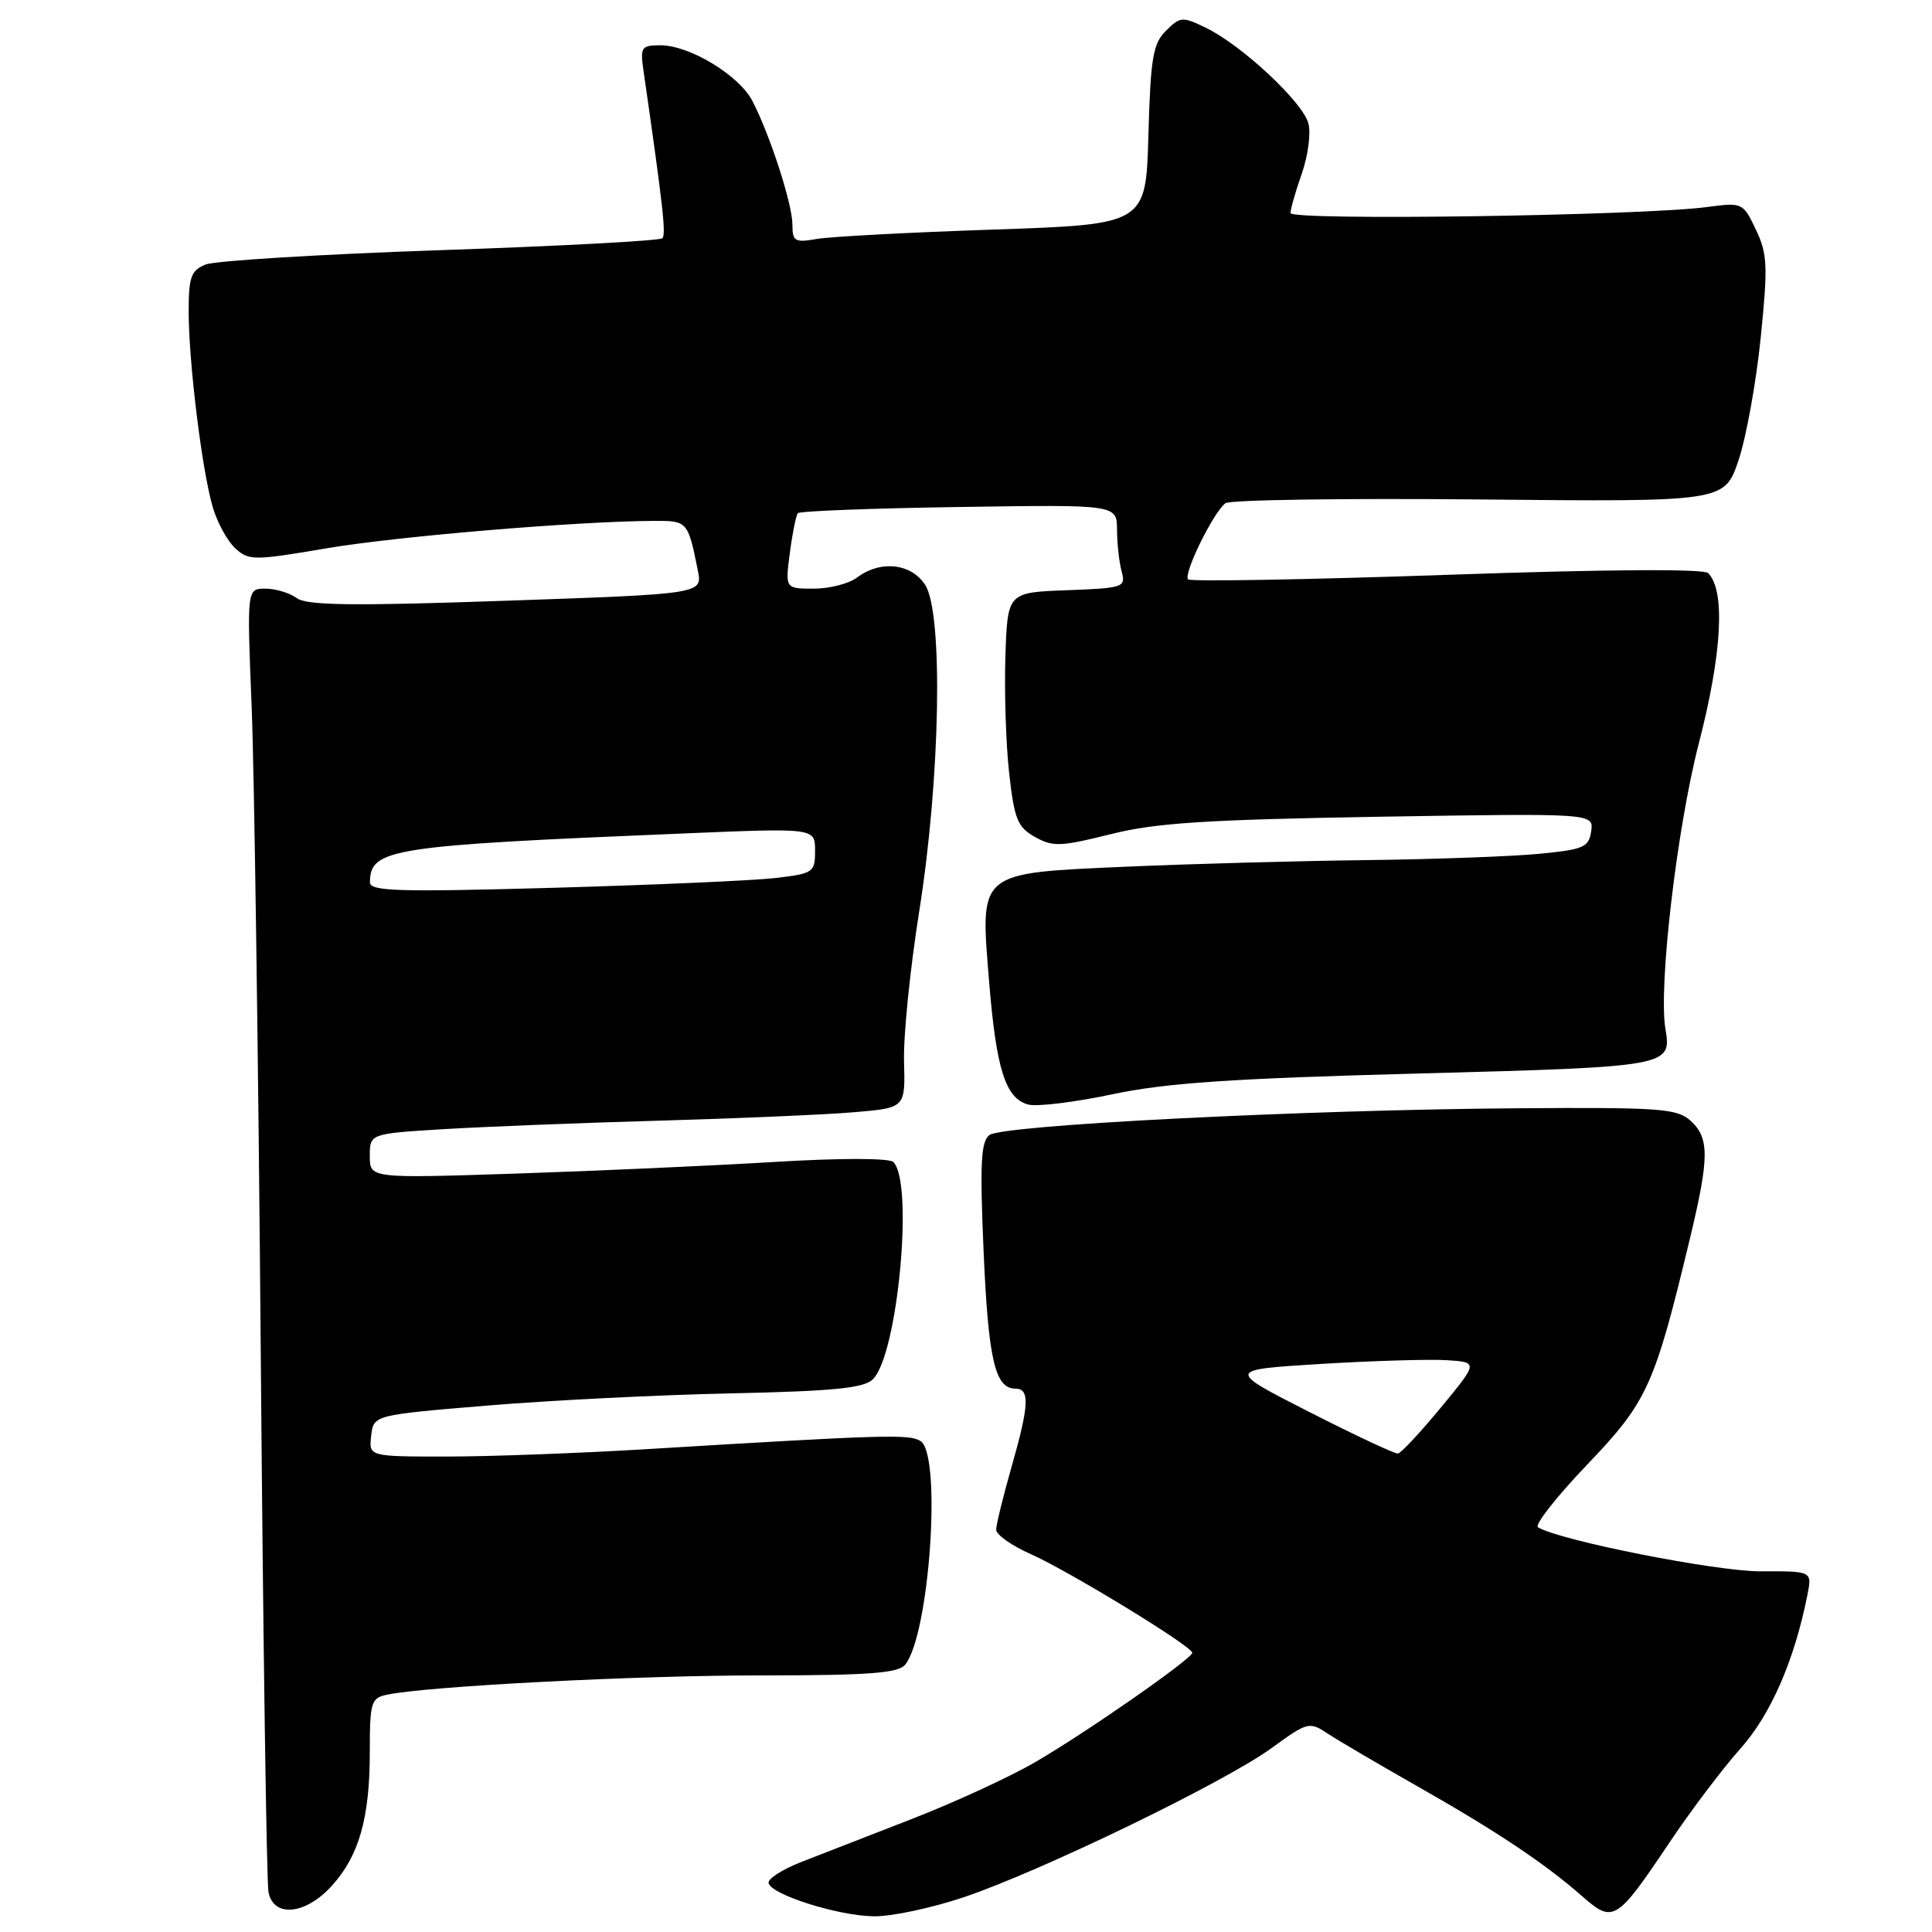<?xml version="1.0" encoding="UTF-8" standalone="no"?>
<!DOCTYPE svg PUBLIC "-//W3C//DTD SVG 1.1//EN" "http://www.w3.org/Graphics/SVG/1.1/DTD/svg11.dtd" >
<svg xmlns="http://www.w3.org/2000/svg" xmlns:xlink="http://www.w3.org/1999/xlink" version="1.1" viewBox="0 0 256 256">
 <g >
 <path fill="currentColor"
d=" M 127.74 251.38 C 137.99 247.92 162.22 236.18 168.46 231.65 C 173.29 228.14 173.49 228.09 175.96 229.73 C 177.36 230.65 182.67 233.77 187.76 236.66 C 198.29 242.64 204.66 246.89 209.60 251.22 C 213.78 254.89 214.16 254.66 221.29 244.03 C 224.07 239.89 228.25 234.35 230.60 231.72 C 234.64 227.19 237.76 220.04 239.49 211.34 C 240.12 208.18 240.12 208.18 233.31 208.21 C 227.41 208.23 206.63 204.12 203.79 202.37 C 203.30 202.07 206.23 198.34 210.30 194.08 C 218.32 185.69 219.23 183.67 223.96 163.96 C 226.50 153.36 226.51 150.77 224.01 148.51 C 222.21 146.88 219.98 146.72 201.26 146.85 C 172.72 147.05 132.82 149.07 131.10 150.40 C 129.97 151.28 129.83 154.19 130.33 165.75 C 130.95 180.12 131.84 184.00 134.54 184.00 C 136.49 184.00 136.38 186.17 134.00 194.50 C 132.90 198.35 132.00 202.04 132.00 202.70 C 132.00 203.36 134.08 204.83 136.63 205.95 C 141.61 208.16 158.01 218.17 157.98 219.00 C 157.96 219.79 144.12 229.44 137.28 233.43 C 133.86 235.43 126.43 238.85 120.78 241.04 C 115.13 243.23 108.51 245.81 106.08 246.76 C 103.65 247.72 101.74 248.95 101.84 249.50 C 102.11 251.02 110.96 253.84 115.74 253.92 C 118.07 253.97 123.47 252.82 127.74 251.38 Z  M 43.92 249.93 C 47.57 245.93 49.00 240.93 49.00 232.15 C 49.00 225.58 49.17 225.00 51.25 224.56 C 56.61 223.43 84.23 222.00 100.77 222.00 C 114.97 222.00 119.00 221.71 119.92 220.60 C 123.16 216.70 124.82 192.78 121.98 190.95 C 120.52 190.01 117.31 190.10 85.52 192.03 C 76.73 192.56 64.88 193.00 59.20 193.00 C 48.87 193.00 48.87 193.00 49.18 190.25 C 49.50 187.50 49.50 187.50 64.50 186.25 C 72.75 185.56 87.30 184.83 96.84 184.63 C 110.57 184.33 114.49 183.94 115.68 182.74 C 118.96 179.47 121.09 156.69 118.38 153.98 C 117.84 153.44 111.43 153.43 102.49 153.97 C 94.24 154.47 78.84 155.16 68.25 155.51 C 49.00 156.14 49.00 156.14 49.00 153.18 C 49.00 150.22 49.00 150.22 58.75 149.62 C 64.11 149.30 77.05 148.78 87.50 148.49 C 97.95 148.19 109.53 147.69 113.23 147.37 C 119.96 146.80 119.96 146.80 119.79 140.65 C 119.69 137.27 120.60 128.32 121.80 120.76 C 124.61 103.13 125.00 81.18 122.58 77.48 C 120.71 74.63 116.64 74.20 113.56 76.53 C 112.49 77.34 109.91 78.00 107.83 78.00 C 104.04 78.00 104.04 78.00 104.66 73.25 C 105.00 70.64 105.48 68.28 105.72 68.00 C 105.96 67.72 115.58 67.35 127.08 67.18 C 148.00 66.86 148.00 66.86 148.01 70.18 C 148.02 72.00 148.29 74.49 148.62 75.71 C 149.19 77.83 148.91 77.92 141.36 78.21 C 133.50 78.50 133.50 78.50 133.22 87.00 C 133.07 91.67 133.29 98.63 133.72 102.46 C 134.40 108.55 134.83 109.61 137.14 110.90 C 139.49 112.23 140.55 112.19 147.14 110.54 C 153.13 109.03 159.76 108.61 182.84 108.22 C 211.17 107.76 211.17 107.76 210.84 110.13 C 210.53 112.27 209.86 112.56 204.00 113.13 C 200.43 113.48 190.07 113.86 181.00 113.97 C 171.93 114.08 157.65 114.47 149.27 114.84 C 129.49 115.72 129.87 115.40 131.05 129.91 C 132.00 141.69 133.23 145.57 136.26 146.36 C 137.42 146.66 142.44 146.05 147.43 144.99 C 154.55 143.49 163.24 142.90 187.81 142.25 C 221.24 141.36 221.52 141.31 220.68 136.36 C 219.73 130.78 222.19 109.77 225.10 98.51 C 228.18 86.62 228.64 78.24 226.34 75.94 C 225.75 75.35 212.75 75.44 191.70 76.17 C 173.17 76.81 157.75 77.08 157.43 76.77 C 156.75 76.08 160.79 67.85 162.38 66.68 C 163.00 66.23 178.12 66.01 196.00 66.18 C 228.50 66.50 228.50 66.50 230.36 61.00 C 231.38 57.98 232.70 50.67 233.30 44.77 C 234.27 35.24 234.20 33.64 232.66 30.42 C 230.96 26.85 230.88 26.81 226.22 27.43 C 217.50 28.59 171.00 29.26 171.00 28.23 C 171.00 27.69 171.67 25.35 172.49 23.02 C 173.31 20.69 173.71 17.71 173.38 16.39 C 172.68 13.58 164.60 6.03 159.82 3.70 C 156.68 2.17 156.39 2.19 154.50 4.07 C 152.77 5.78 152.46 7.64 152.17 17.89 C 151.84 29.73 151.84 29.73 131.67 30.42 C 120.58 30.79 110.04 31.35 108.25 31.66 C 105.31 32.17 105.00 31.99 105.00 29.77 C 105.00 27.05 102.05 17.94 99.71 13.40 C 97.93 9.97 91.39 6.00 87.50 6.00 C 85.00 6.00 84.82 6.26 85.25 9.25 C 87.86 27.36 88.28 31.06 87.76 31.57 C 87.43 31.90 74.19 32.61 58.33 33.15 C 42.47 33.69 28.49 34.55 27.25 35.05 C 25.31 35.83 25.00 36.70 25.00 41.25 C 25.00 48.02 26.77 62.40 28.20 67.23 C 28.81 69.29 30.16 71.74 31.20 72.68 C 32.98 74.29 33.66 74.29 43.29 72.65 C 52.61 71.07 76.41 69.07 86.68 69.02 C 91.10 69.00 91.16 69.07 92.47 75.60 C 93.09 78.70 93.09 78.70 67.06 79.60 C 46.65 80.31 40.66 80.23 39.32 79.25 C 38.38 78.56 36.51 78.00 35.17 78.00 C 32.71 78.00 32.71 78.00 33.35 93.75 C 33.69 102.41 34.24 140.77 34.55 179.00 C 34.86 217.23 35.32 249.51 35.58 250.75 C 36.27 254.12 40.47 253.71 43.92 249.93 Z  M 173.50 187.10 C 162.50 181.50 162.50 181.50 175.00 180.73 C 181.88 180.31 189.39 180.09 191.69 180.23 C 195.88 180.50 195.88 180.50 190.93 186.50 C 188.20 189.80 185.64 192.55 185.24 192.60 C 184.83 192.66 179.55 190.18 173.50 187.10 Z  M 49.02 116.91 C 49.06 112.44 51.59 112.05 90.75 110.43 C 108.00 109.71 108.00 109.71 108.00 112.72 C 108.00 115.60 107.78 115.75 102.75 116.34 C 99.86 116.68 86.59 117.26 73.25 117.64 C 52.73 118.21 49.00 118.10 49.02 116.91 Z "/>
</g>
</svg>
